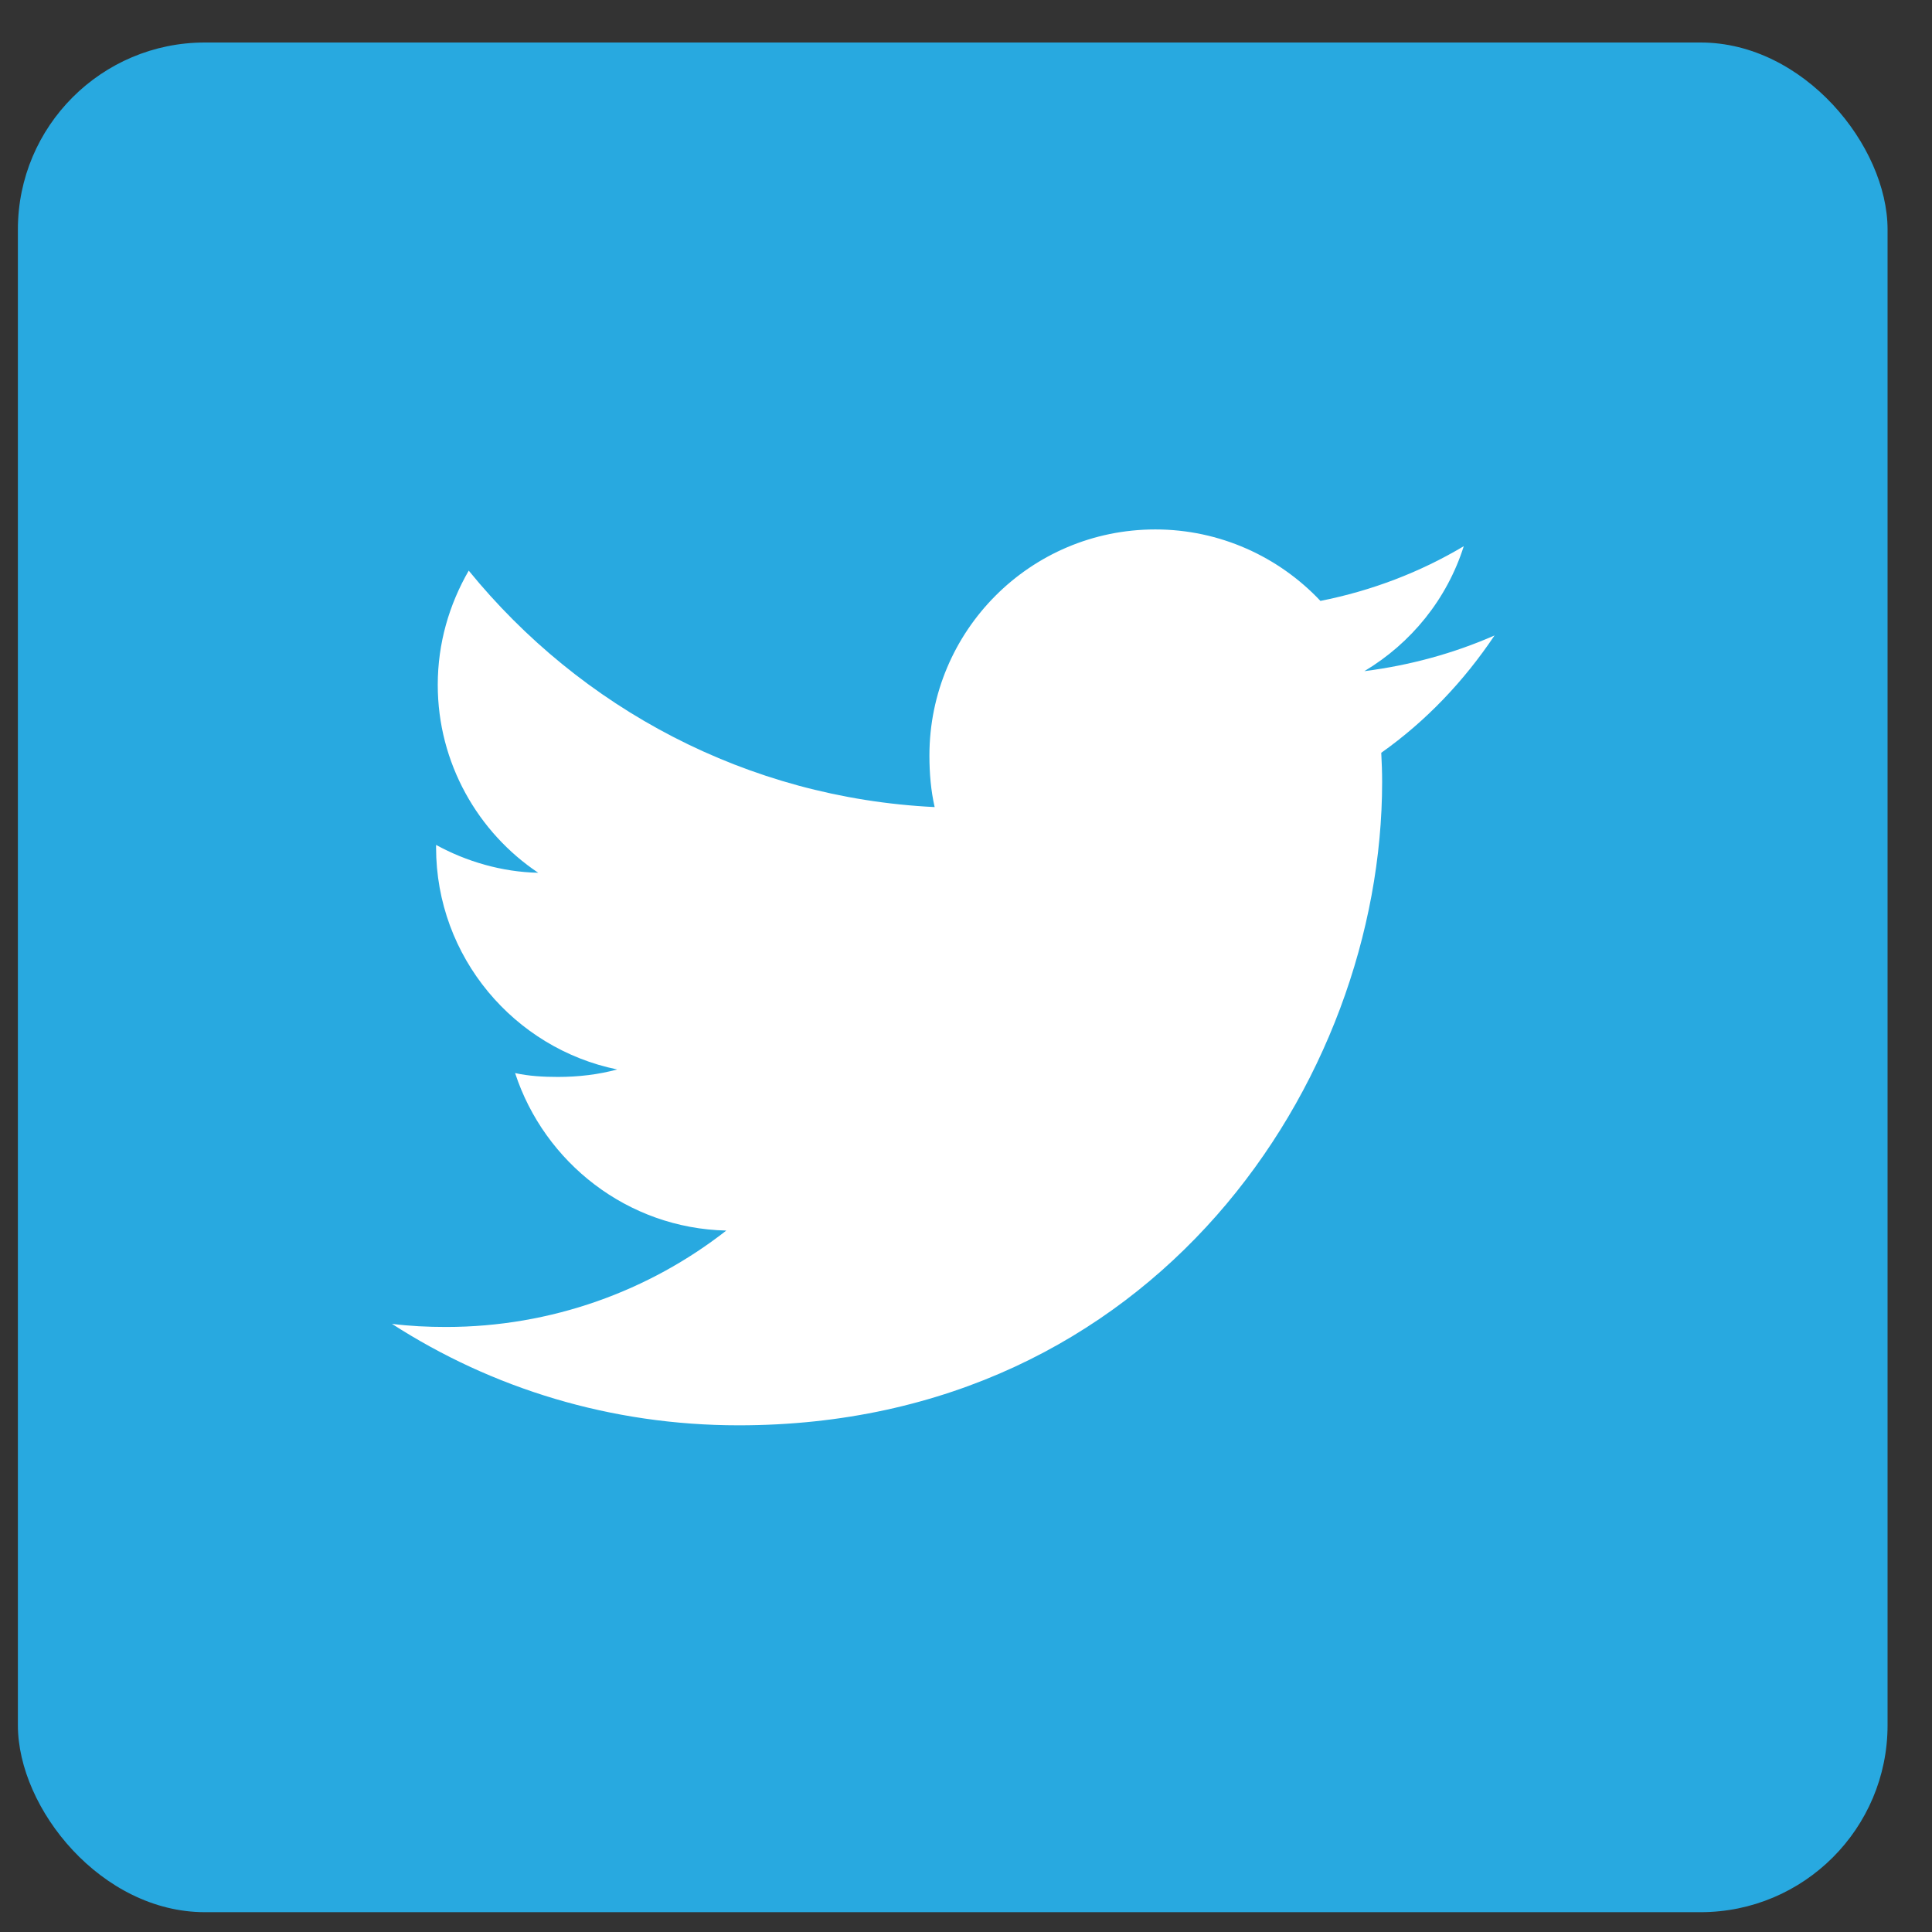 <svg width="31" height="31" viewBox="0 0 31 31" fill="none" xmlns="http://www.w3.org/2000/svg">
<rect x="0" y="0" width="31" height="31" fill="#333333" stroke="none"/>
<rect x="0.287" y="0.682" width="30" height="30" rx="3" fill="#28A9E0"/>
<path d="M23.981 10.196C23.323 10.485 22.622 10.676 21.892 10.769C22.643 10.32 23.217 9.615 23.487 8.764C22.786 9.182 22.012 9.478 21.187 9.642C20.521 8.934 19.573 8.495 18.538 8.495C16.53 8.495 14.913 10.124 14.913 12.123C14.913 12.41 14.937 12.687 14.997 12.95C11.982 12.803 9.313 11.357 7.521 9.156C7.208 9.699 7.024 10.32 7.024 10.989C7.024 12.245 7.671 13.359 8.636 14.004C8.053 13.992 7.481 13.823 6.997 13.557C6.997 13.568 6.997 13.582 6.997 13.597C6.997 15.359 8.254 16.823 9.903 17.16C9.607 17.241 9.286 17.28 8.952 17.28C8.72 17.28 8.485 17.267 8.265 17.218C8.735 18.654 10.069 19.71 11.654 19.745C10.42 20.71 8.853 21.292 7.157 21.292C6.86 21.292 6.574 21.278 6.289 21.242C7.896 22.278 9.8 22.87 11.853 22.87C18.528 22.87 22.177 17.341 22.177 12.548C22.177 12.388 22.171 12.233 22.163 12.079C22.883 11.569 23.488 10.931 23.981 10.196Z" fill="white"/>
</svg>

